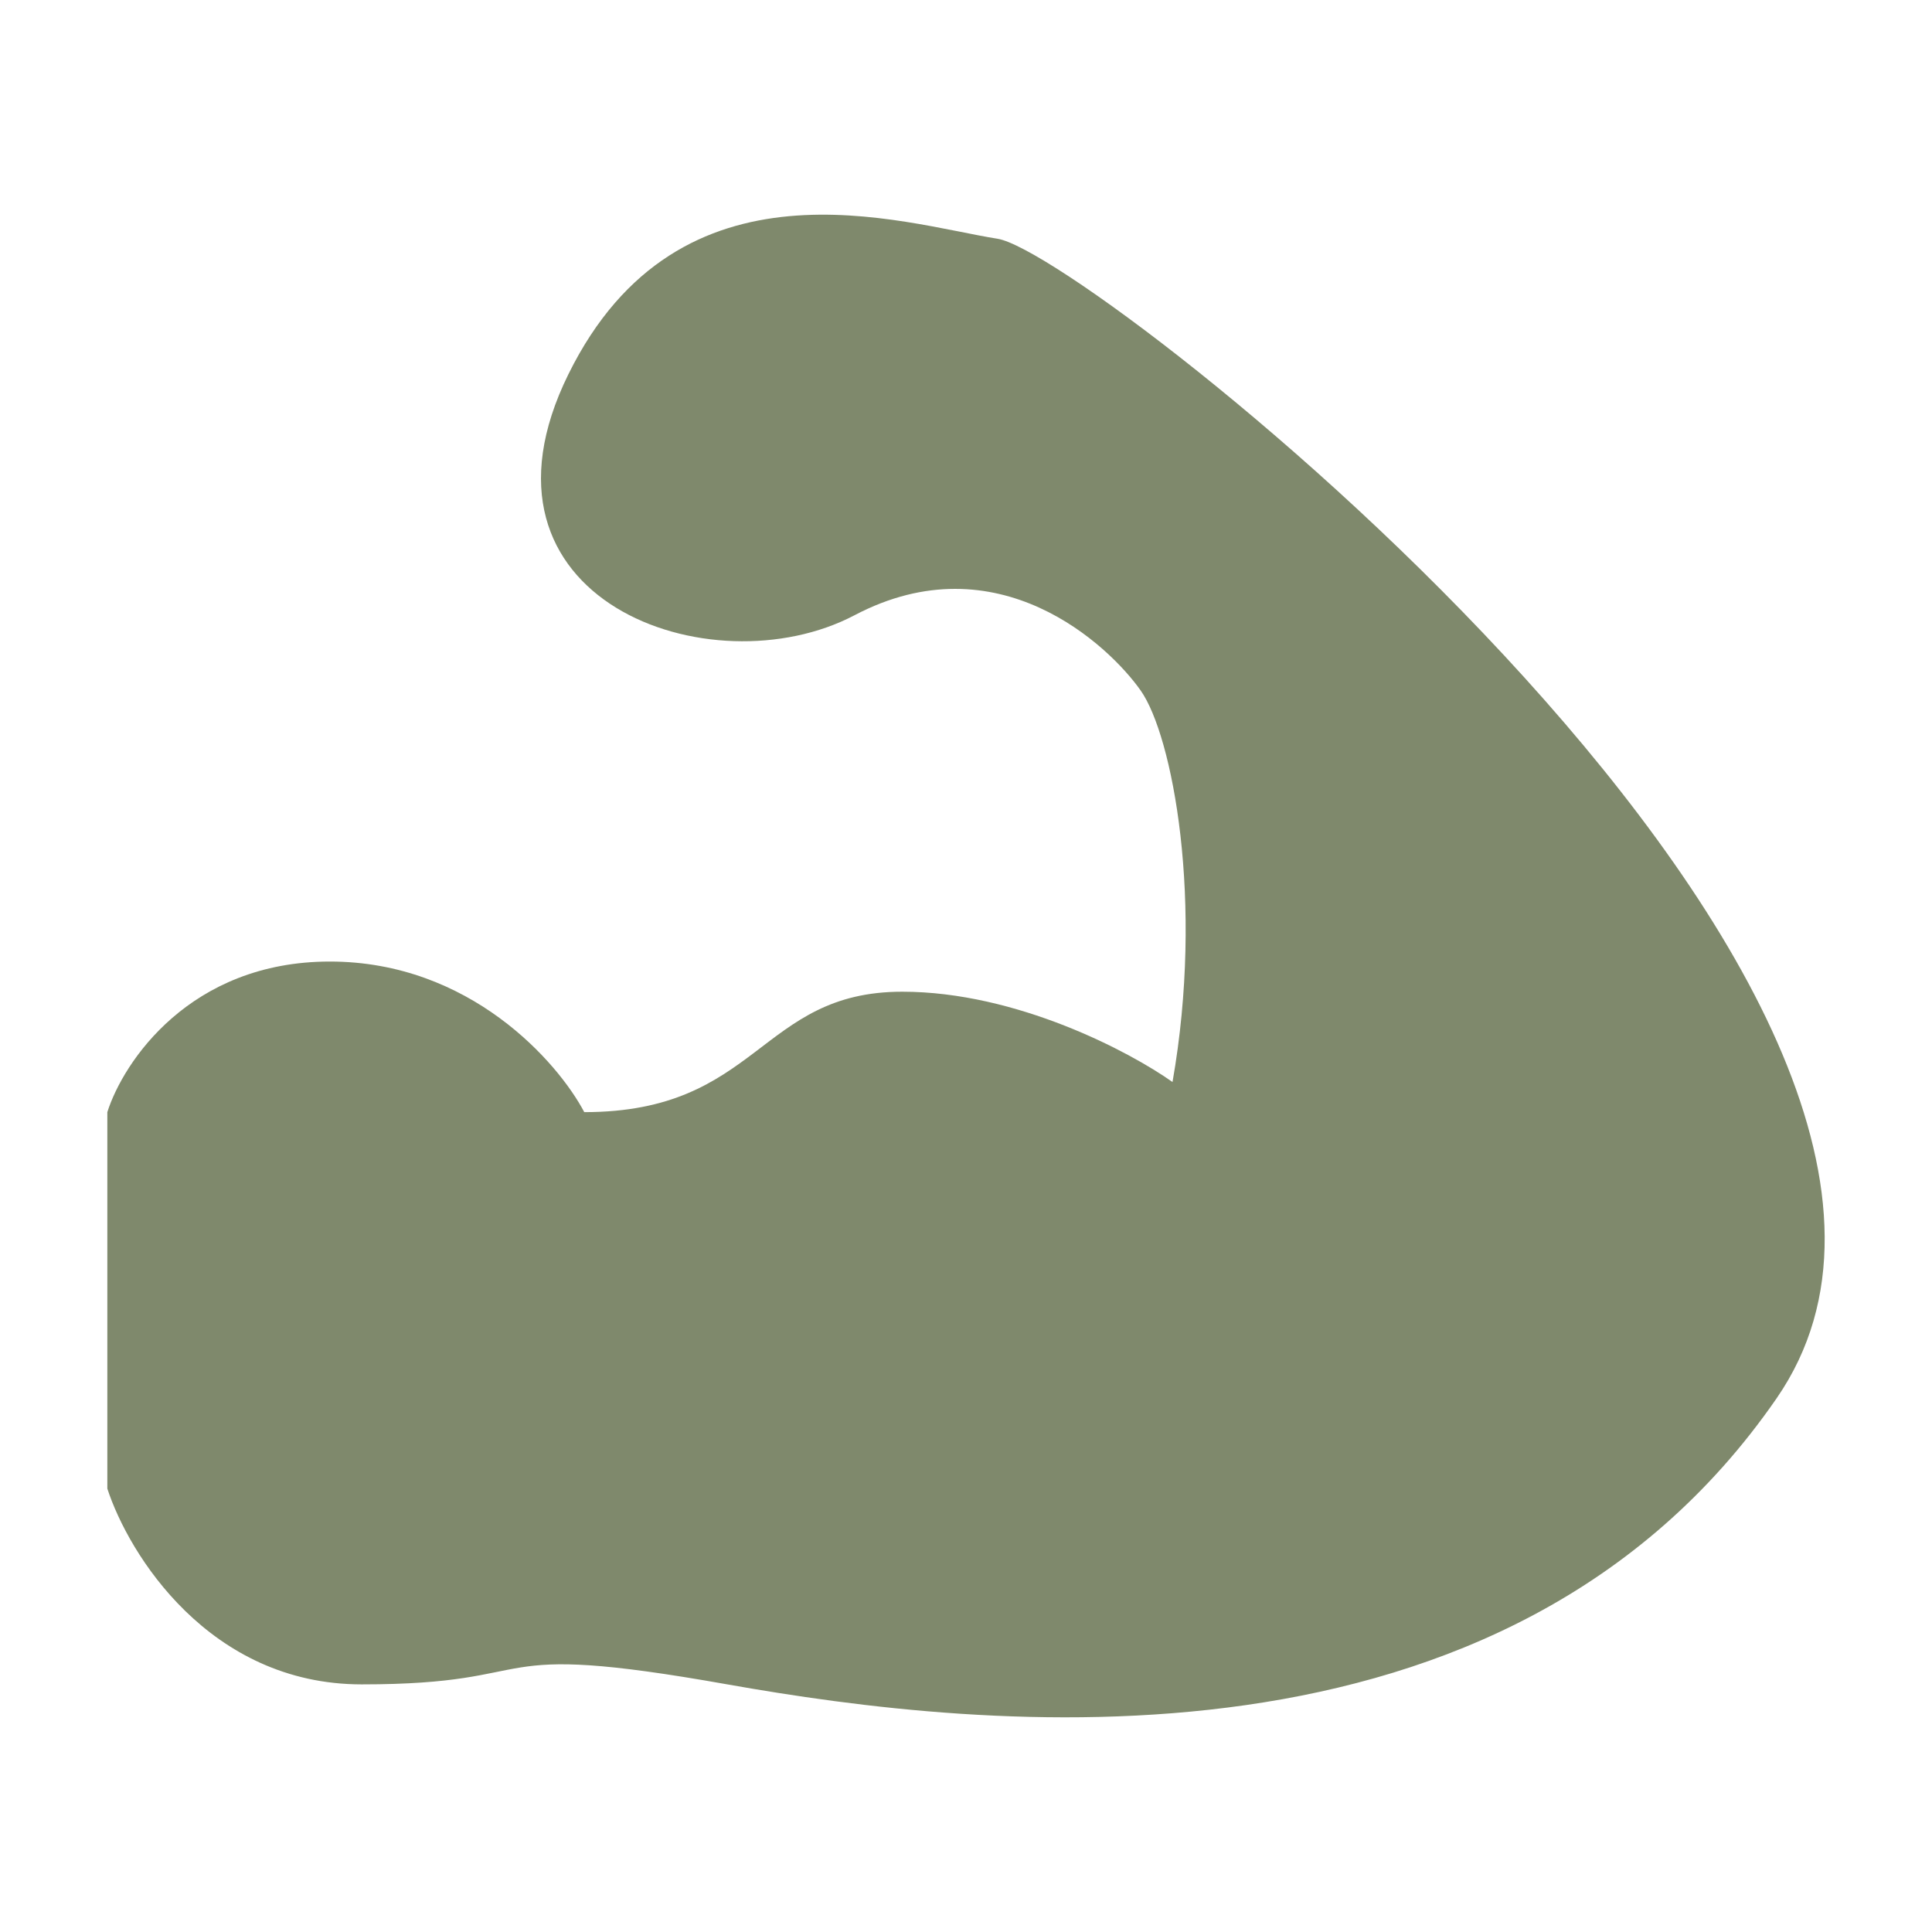 <svg width="36" height="36" viewBox="0 0 36 36" fill="none" xmlns="http://www.w3.org/2000/svg">
<path d="M6.147 17.917C8.754 17.917 10.393 19.788 10.887 20.723C14.146 20.723 14.146 18.479 16.812 18.479C18.945 18.479 21.058 19.601 21.848 20.162C22.44 16.795 21.848 13.709 21.255 12.867C20.663 12.025 18.589 10.061 15.923 11.464C13.257 12.867 8.517 11.183 10.591 6.974C12.665 2.766 16.812 4.169 18.589 4.449C20.367 4.73 38.141 18.759 33.105 26.055C28.069 33.35 18.293 32.227 13.553 31.386C8.813 30.544 10.295 31.386 6.74 31.386C3.896 31.386 2.395 28.954 2 27.738V20.723C2.296 19.788 3.54 17.917 6.147 17.917Z" fill="#7F896C"/>
</svg>
